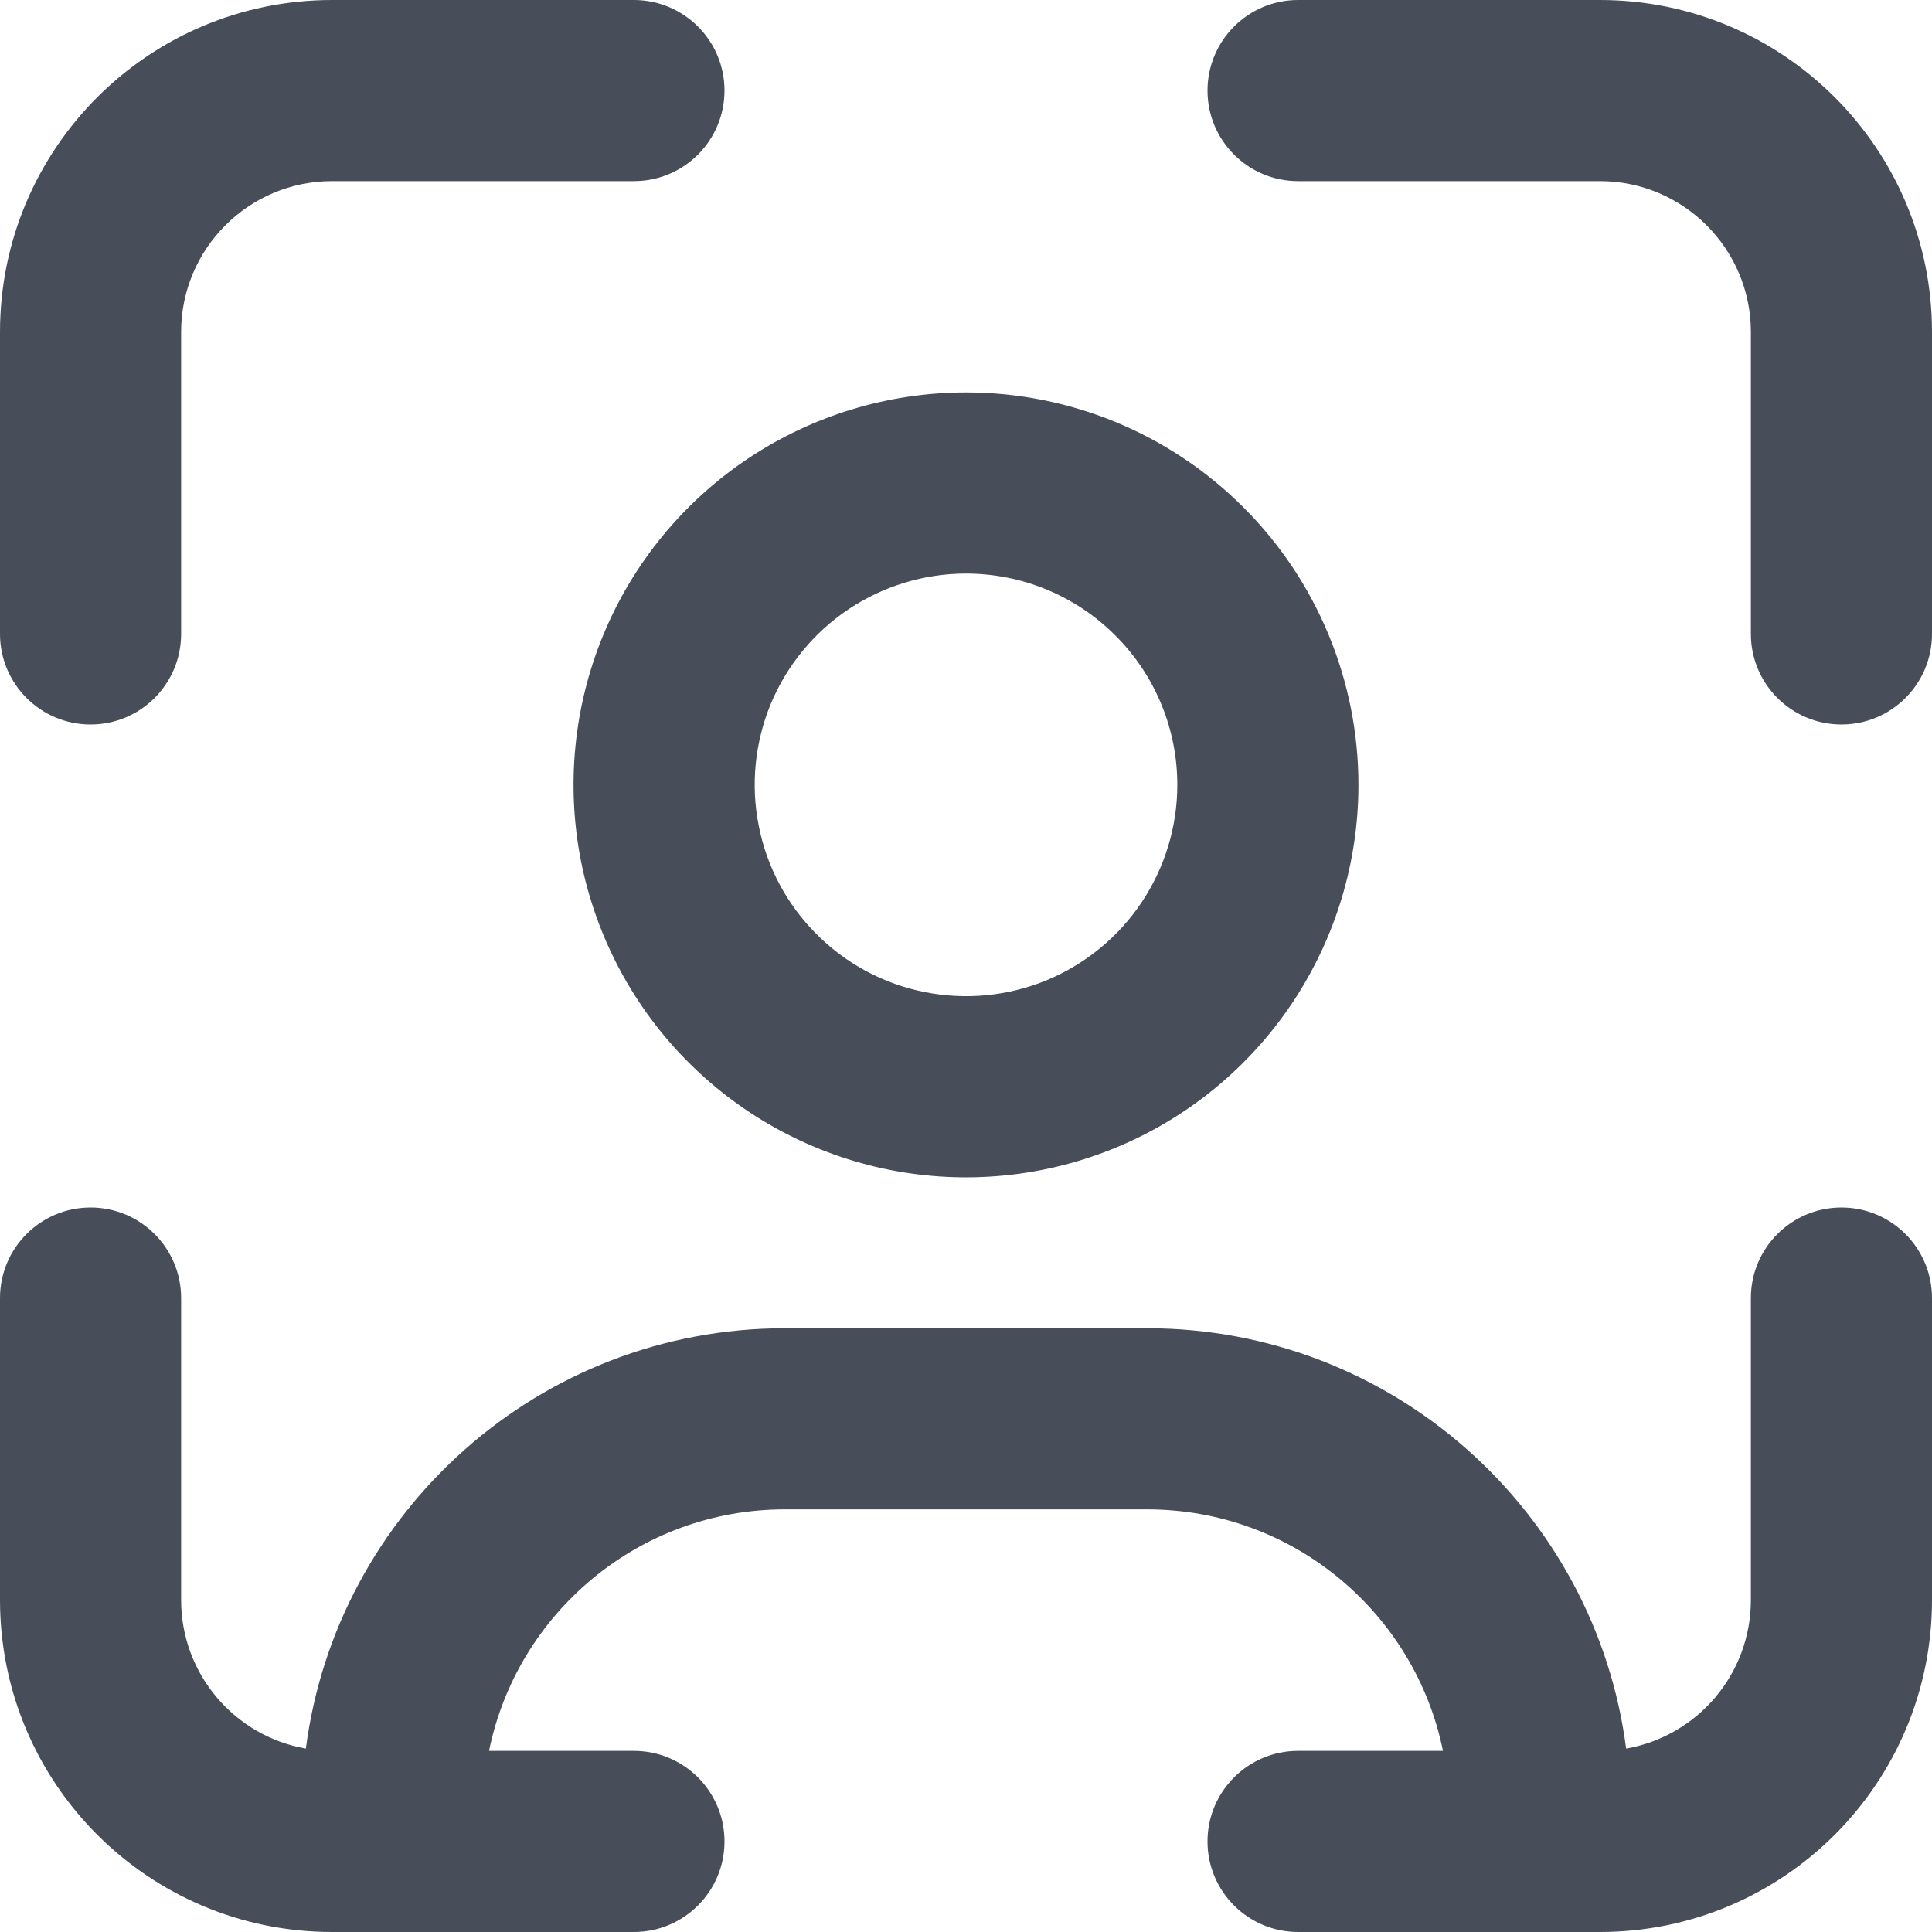 <svg width="16" height="16" viewBox="0 0 16 16" fill="none" xmlns="http://www.w3.org/2000/svg">
<path d="M2.75 0C1.231 0 0 1.231 0 2.75V5.25C0 5.664 0.336 6 0.75 6C1.164 6 1.5 5.664 1.5 5.25V2.75C1.5 2.06 2.06 1.5 2.75 1.5H5.25C5.664 1.5 6 1.164 6 0.75C6 0.336 5.664 0 5.25 0H2.75Z" fill="#474E5A"/>
<path d="M10.75 0C10.336 0 10 0.336 10 0.75C10 1.164 10.336 1.5 10.75 1.5H13.25C13.94 1.5 14.5 2.06 14.5 2.75V5.25C14.5 5.664 14.836 6 15.25 6C15.664 6 16 5.664 16 5.25V2.75C16 1.231 14.769 0 13.25 0H10.75Z" fill="#474E5A"/>
<path d="M0.75 10C1.164 10 1.5 10.336 1.5 10.75V13.25C1.5 13.867 1.946 14.379 2.533 14.481C2.788 12.517 4.467 11 6.5 11H9.5C11.533 11 13.212 12.517 13.467 14.481C14.054 14.379 14.5 13.867 14.5 13.25V10.75C14.5 10.336 14.836 10 15.25 10C15.664 10 16 10.336 16 10.75V13.25C16 14.769 14.769 16 13.25 16H10.75C10.336 16 10 15.664 10 15.25C10 14.836 10.336 14.5 10.75 14.5H11.95C11.718 13.359 10.71 12.5 9.5 12.5H6.5C5.291 12.5 4.282 13.359 4.05 14.5H5.25C5.664 14.5 6 14.836 6 15.25C6 15.664 5.664 16 5.25 16H2.75C1.231 16 0 14.769 0 13.25V10.75C0 10.336 0.336 10 0.75 10Z" fill="#474E5A"/>
<path fill-rule="evenodd" clip-rule="evenodd" d="M6.194 3.798C6.729 3.441 7.357 3.25 8 3.25C8.862 3.25 9.689 3.592 10.298 4.202C10.908 4.811 11.25 5.638 11.25 6.5C11.25 7.143 11.059 7.771 10.702 8.306C10.345 8.84 9.838 9.257 9.244 9.503C8.65 9.749 7.996 9.813 7.366 9.688C6.736 9.562 6.156 9.253 5.702 8.798C5.247 8.344 4.938 7.764 4.812 7.134C4.687 6.504 4.751 5.85 4.997 5.256C5.243 4.662 5.66 4.155 6.194 3.798ZM8 4.75C7.654 4.75 7.316 4.853 7.028 5.045C6.74 5.237 6.516 5.511 6.383 5.83C6.251 6.15 6.216 6.502 6.284 6.841C6.351 7.181 6.518 7.493 6.763 7.737C7.007 7.982 7.319 8.149 7.659 8.216C7.998 8.284 8.35 8.249 8.67 8.117C8.989 7.984 9.263 7.76 9.455 7.472C9.647 7.184 9.75 6.846 9.75 6.5C9.75 6.036 9.566 5.591 9.237 5.263C8.909 4.934 8.464 4.75 8 4.75Z" fill="#474E5A"/>
</svg>
